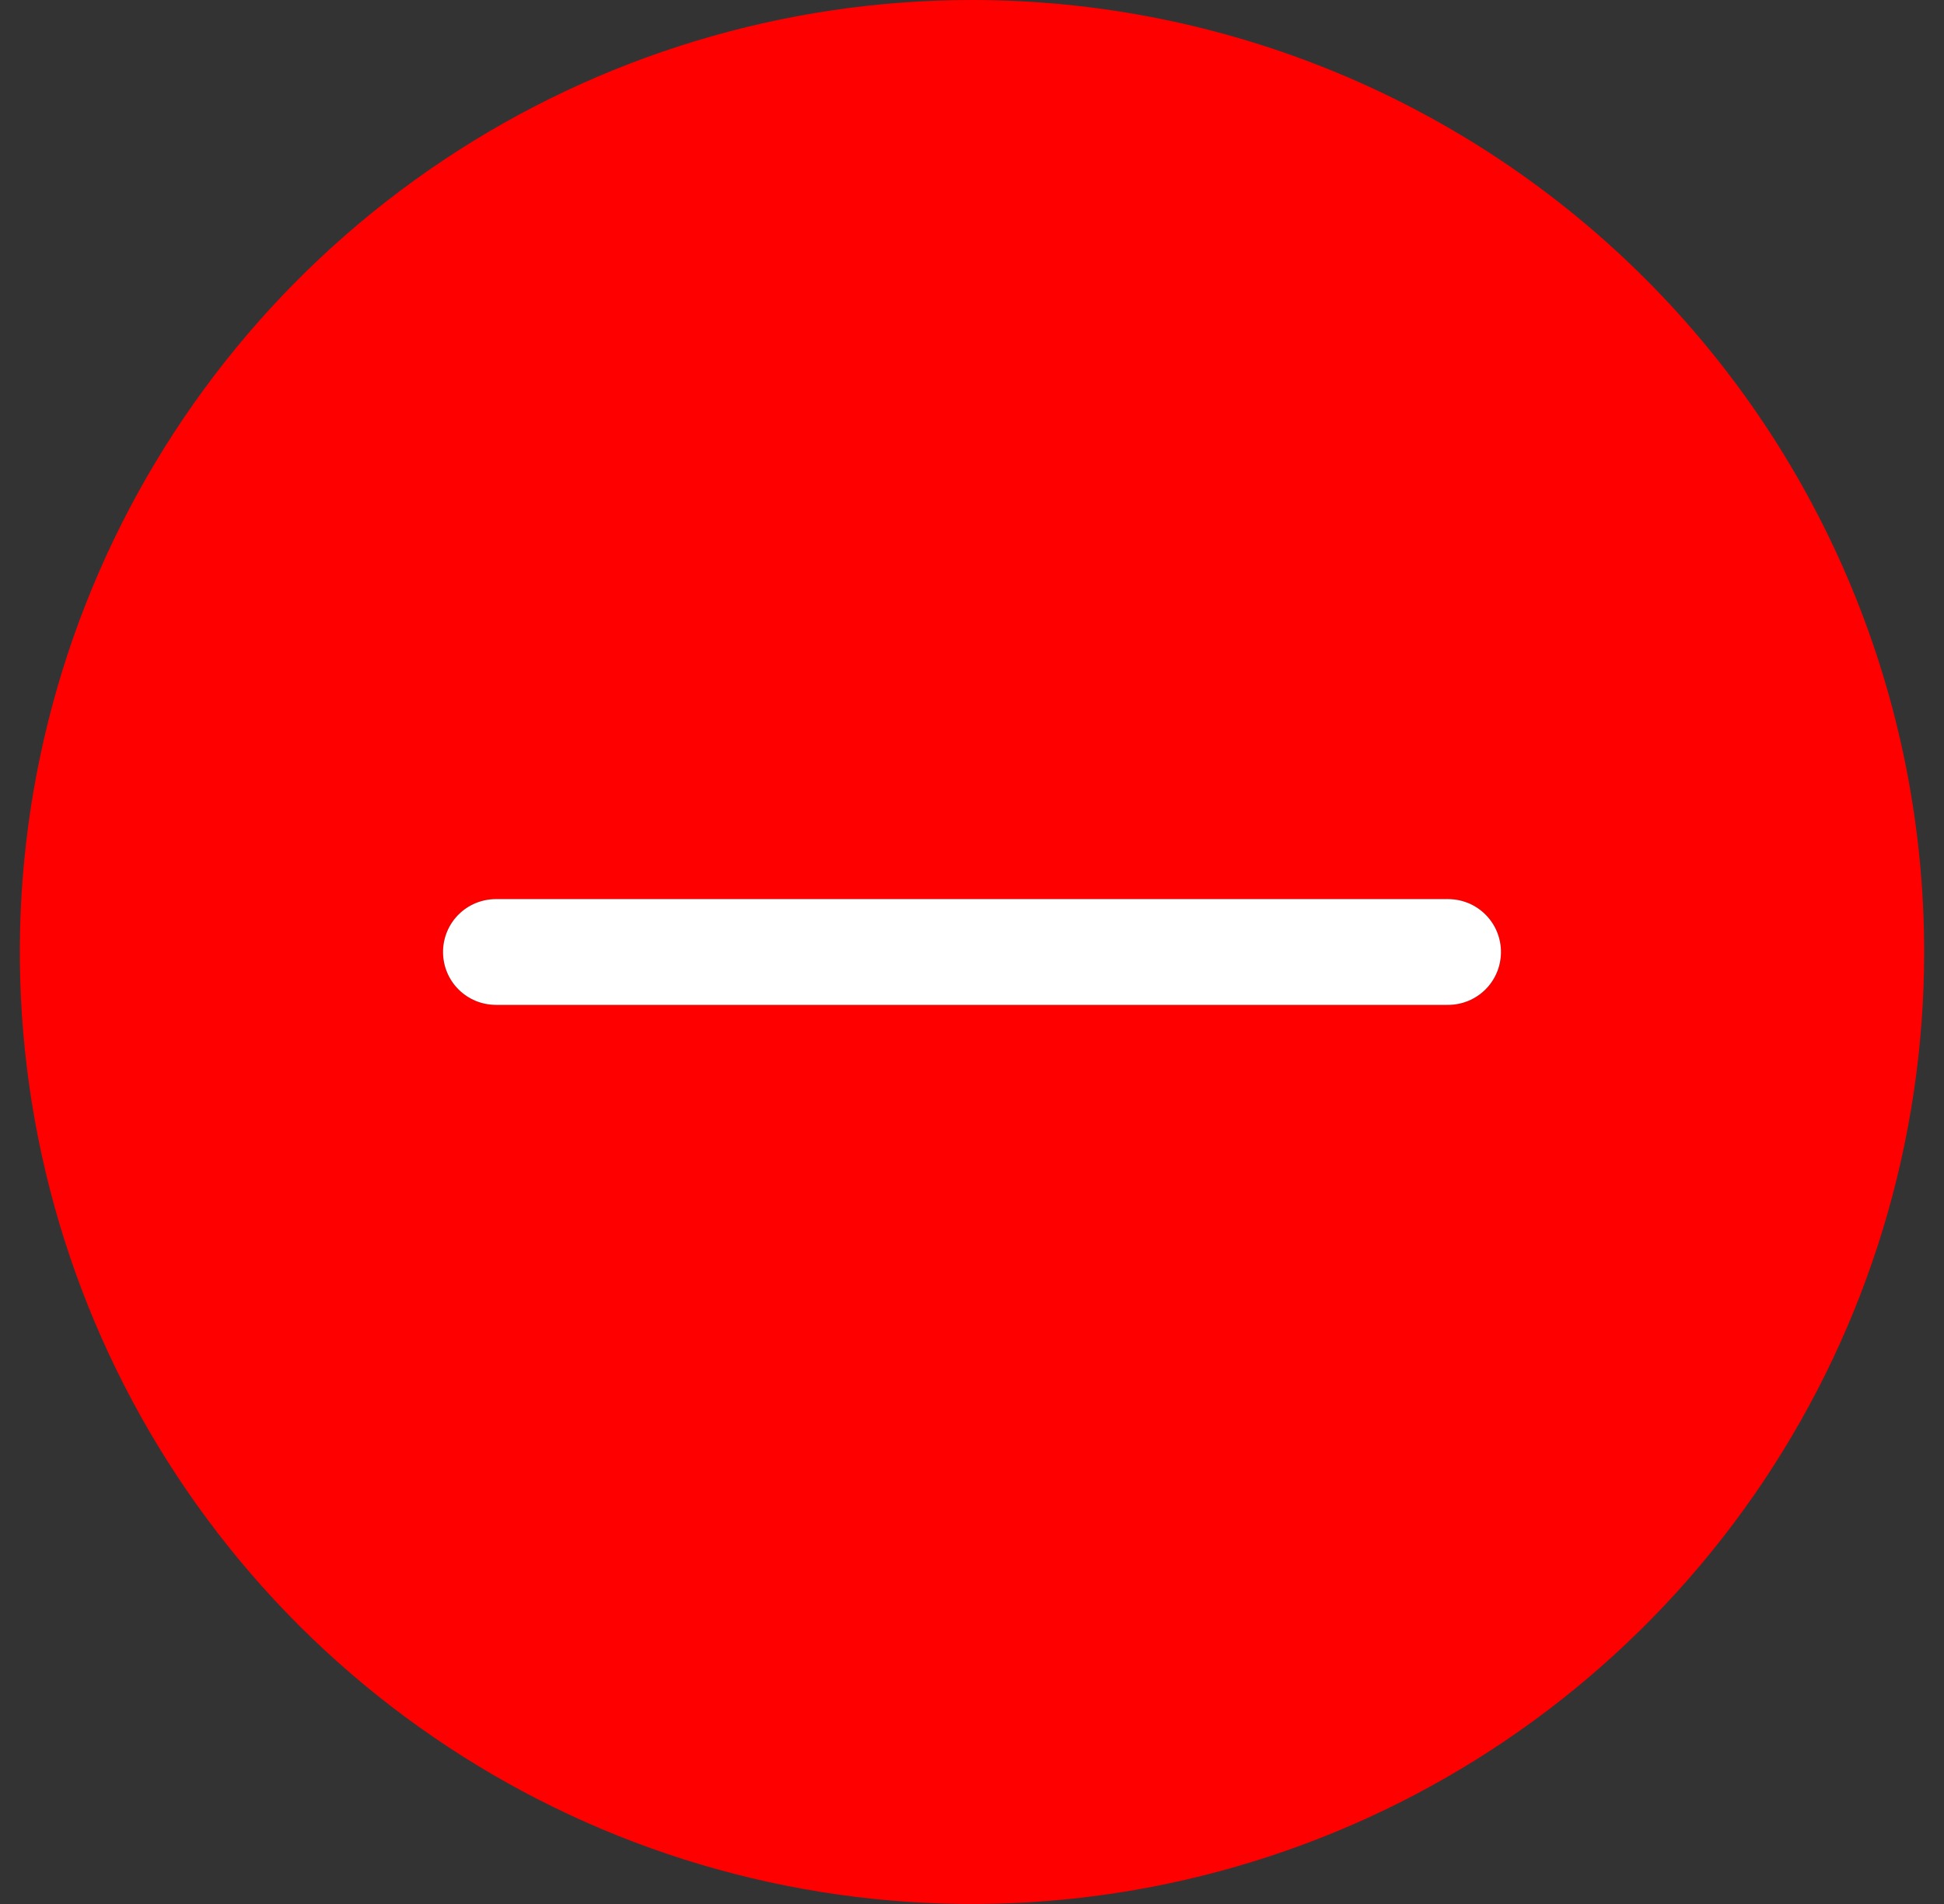 <svg width="49" height="48" viewBox="0 0 49 48" fill="none" xmlns="http://www.w3.org/2000/svg">
<rect x="0" y="0" width="49" height="48" fill="#333333" stroke="none"/>
<path d="M24.5 0C19.753 0 15.113 1.408 11.166 4.045C7.22 6.682 4.143 10.43 2.327 14.816C0.51 19.201 0.035 24.027 0.961 28.682C1.887 33.338 4.173 37.614 7.529 40.971C10.886 44.327 15.162 46.613 19.818 47.539C24.473 48.465 29.299 47.99 33.684 46.173C38.07 44.357 41.818 41.281 44.455 37.334C47.092 33.387 48.5 28.747 48.5 24C48.5 17.635 45.971 11.53 41.471 7.029C36.97 2.529 30.865 0 24.5 0ZM36.5 25.333H12.5C12.146 25.333 11.807 25.193 11.557 24.943C11.307 24.693 11.167 24.354 11.167 24C11.167 23.646 11.307 23.307 11.557 23.057C11.807 22.807 12.146 22.667 12.5 22.667H36.5C36.854 22.667 37.193 22.807 37.443 23.057C37.693 23.307 37.833 23.646 37.833 24C37.833 24.354 37.693 24.693 37.443 24.943C37.193 25.193 36.854 25.333 36.5 25.333Z" fill="#FF0000"/>
<path d="M36.5 25.333H12.5C12.146 25.333 11.807 25.193 11.557 24.943C11.307 24.693 11.167 24.354 11.167 24C11.167 23.646 11.307 23.307 11.557 23.057C11.807 22.807 12.146 22.667 12.5 22.667H36.5C36.854 22.667 37.193 22.807 37.443 23.057C37.693 23.307 37.833 23.646 37.833 24C37.833 24.354 37.693 24.693 37.443 24.943C37.193 25.193 36.854 25.333 36.5 25.333Z" fill="white"/>
</svg>
